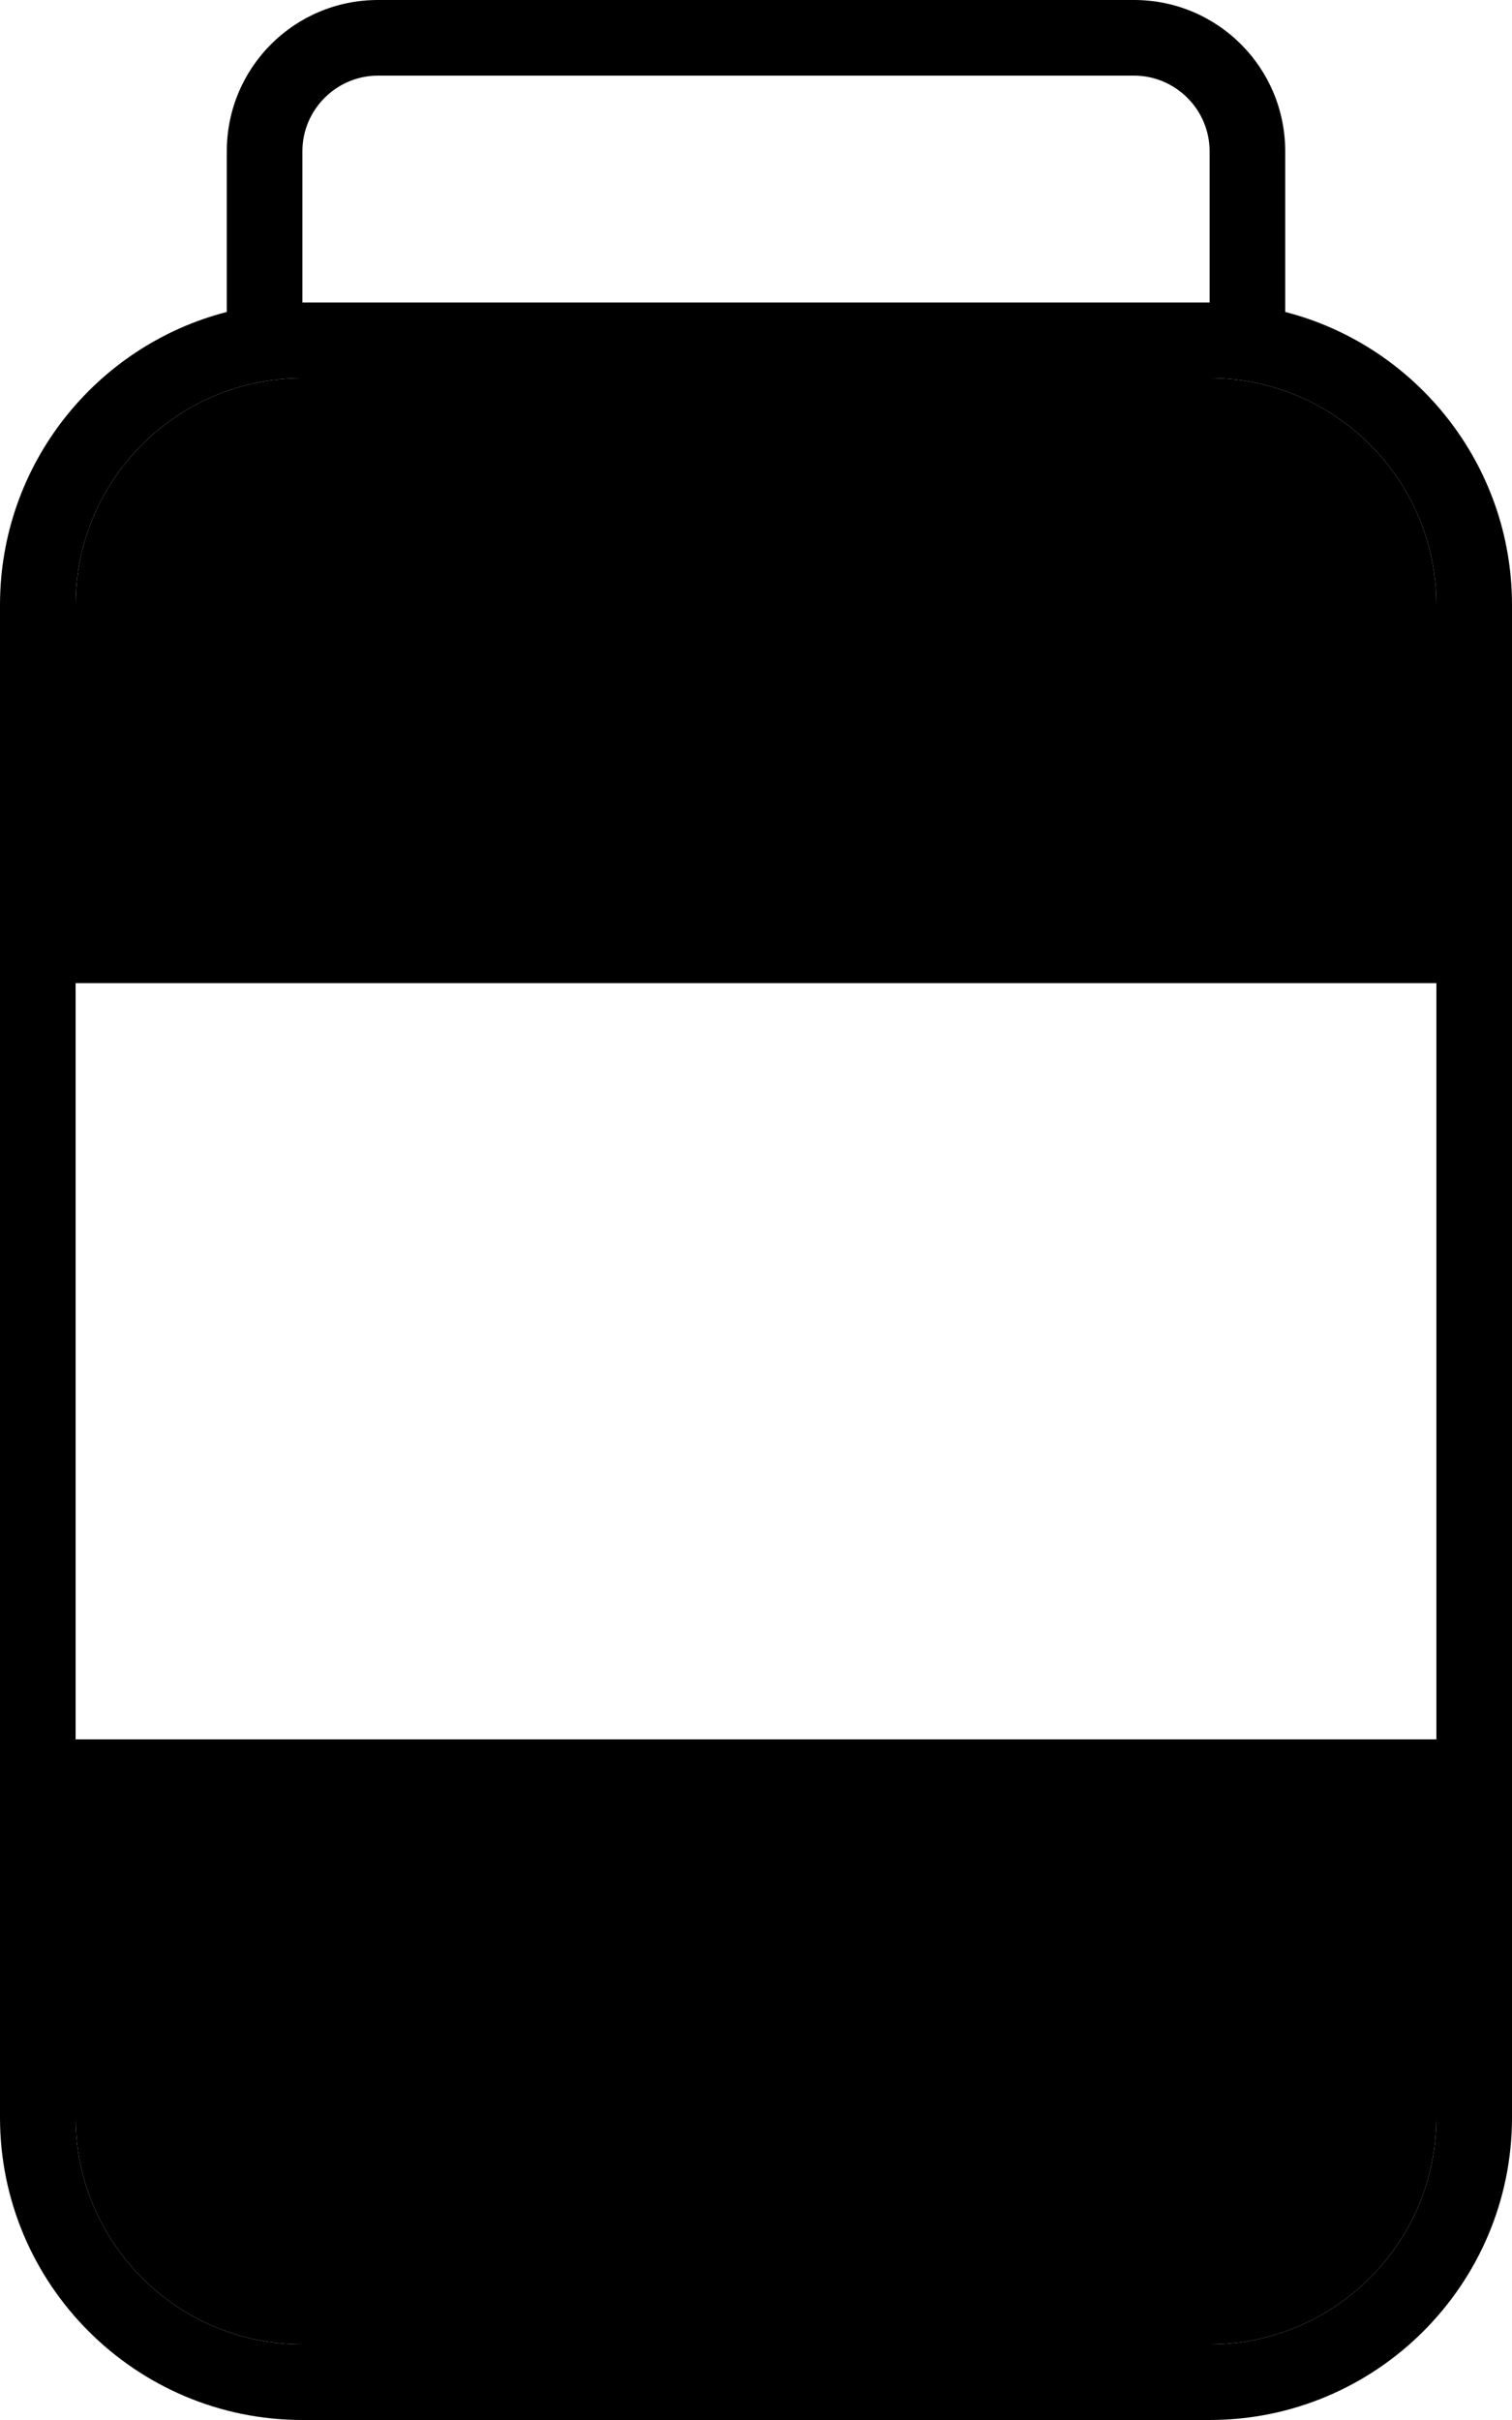 <svg xmlns="http://www.w3.org/2000/svg" viewBox="0 0 320 512"><path class="pr-icon-duotone-secondary" d="M16 128l0 64 288 0 0-64c0-26.5-21.5-48-48-48L64 80c-26.5 0-48 21.5-48 48zm0 256l0 64c0 26.5 21.5 48 48 48l192 0c26.5 0 48-21.5 48-48l0-64L16 384z"/><path class="pr-icon-duotone-primary" d="M80 16c-8.8 0-16 7.2-16 16l0 32 192 0 0-32c0-8.8-7.2-16-16-16L80 16zM48 66l0-2 0-32C48 14.3 62.3 0 80 0L240 0c17.7 0 32 14.3 32 32l0 32 0 2c27.6 7.1 48 32.2 48 62l0 320c0 35.3-28.7 64-64 64L64 512c-35.3 0-64-28.7-64-64L0 128C0 98.2 20.4 73.1 48 66zM256 80L64 80c-26.5 0-48 21.5-48 48l0 64 288 0 0-64c0-26.5-21.5-48-48-48zM16 368l288 0 0-160L16 208l0 160zm0 16l0 64c0 26.5 21.5 48 48 48l192 0c26.5 0 48-21.5 48-48l0-64L16 384z"/></svg>